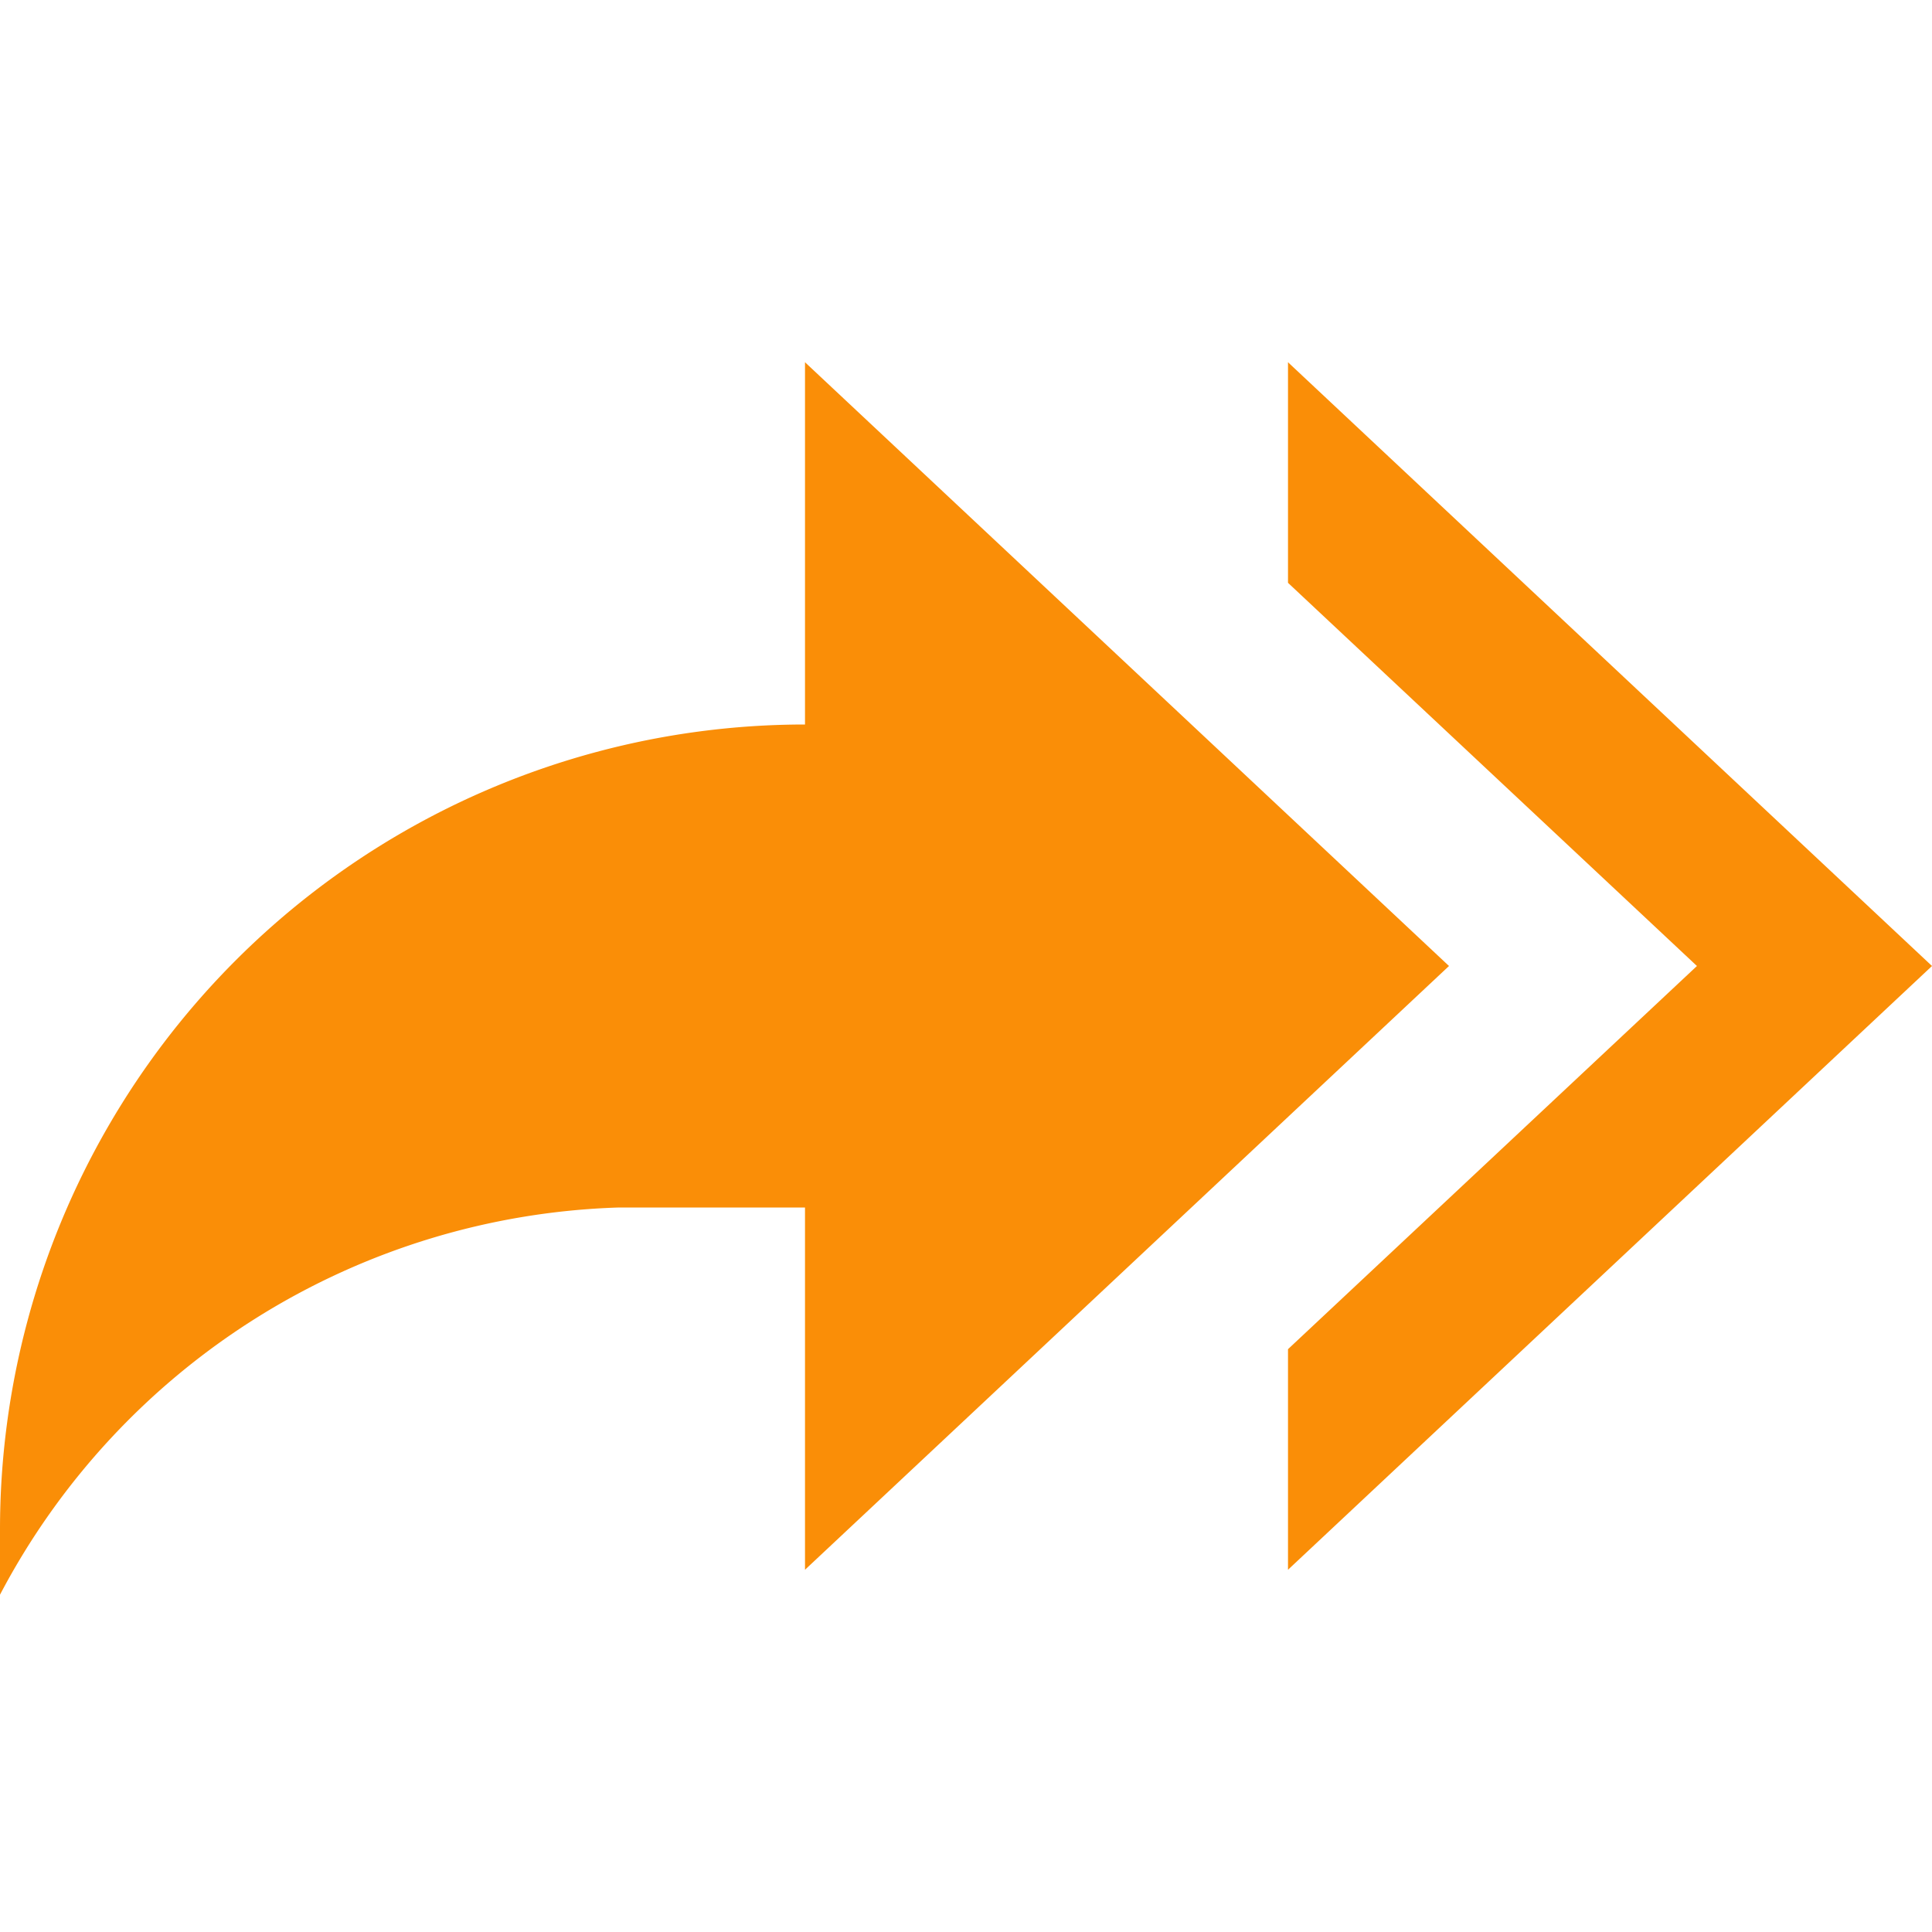 <svg xmlns="http://www.w3.org/2000/svg" viewBox="0 0 24 24"><defs><style>.cls-1{fill:none;}.cls-2{fill:#fa8e07;}</style></defs><g id="图层_2" data-name="图层 2"><g id="图层_1-2" data-name="图层 1"><path class="cls-1" d="M24,24H0V0H24Z"/><path class="cls-2" d="M18,12l-8,7.5V15H7.69A9,9,0,0,0,0,19.81q0-.4,0-.81A10,10,0,0,1,10,9V4.5Zm6,0-8,7.5V16.76L21.08,12,16,7.24V4.5Z"/></g></g></svg>